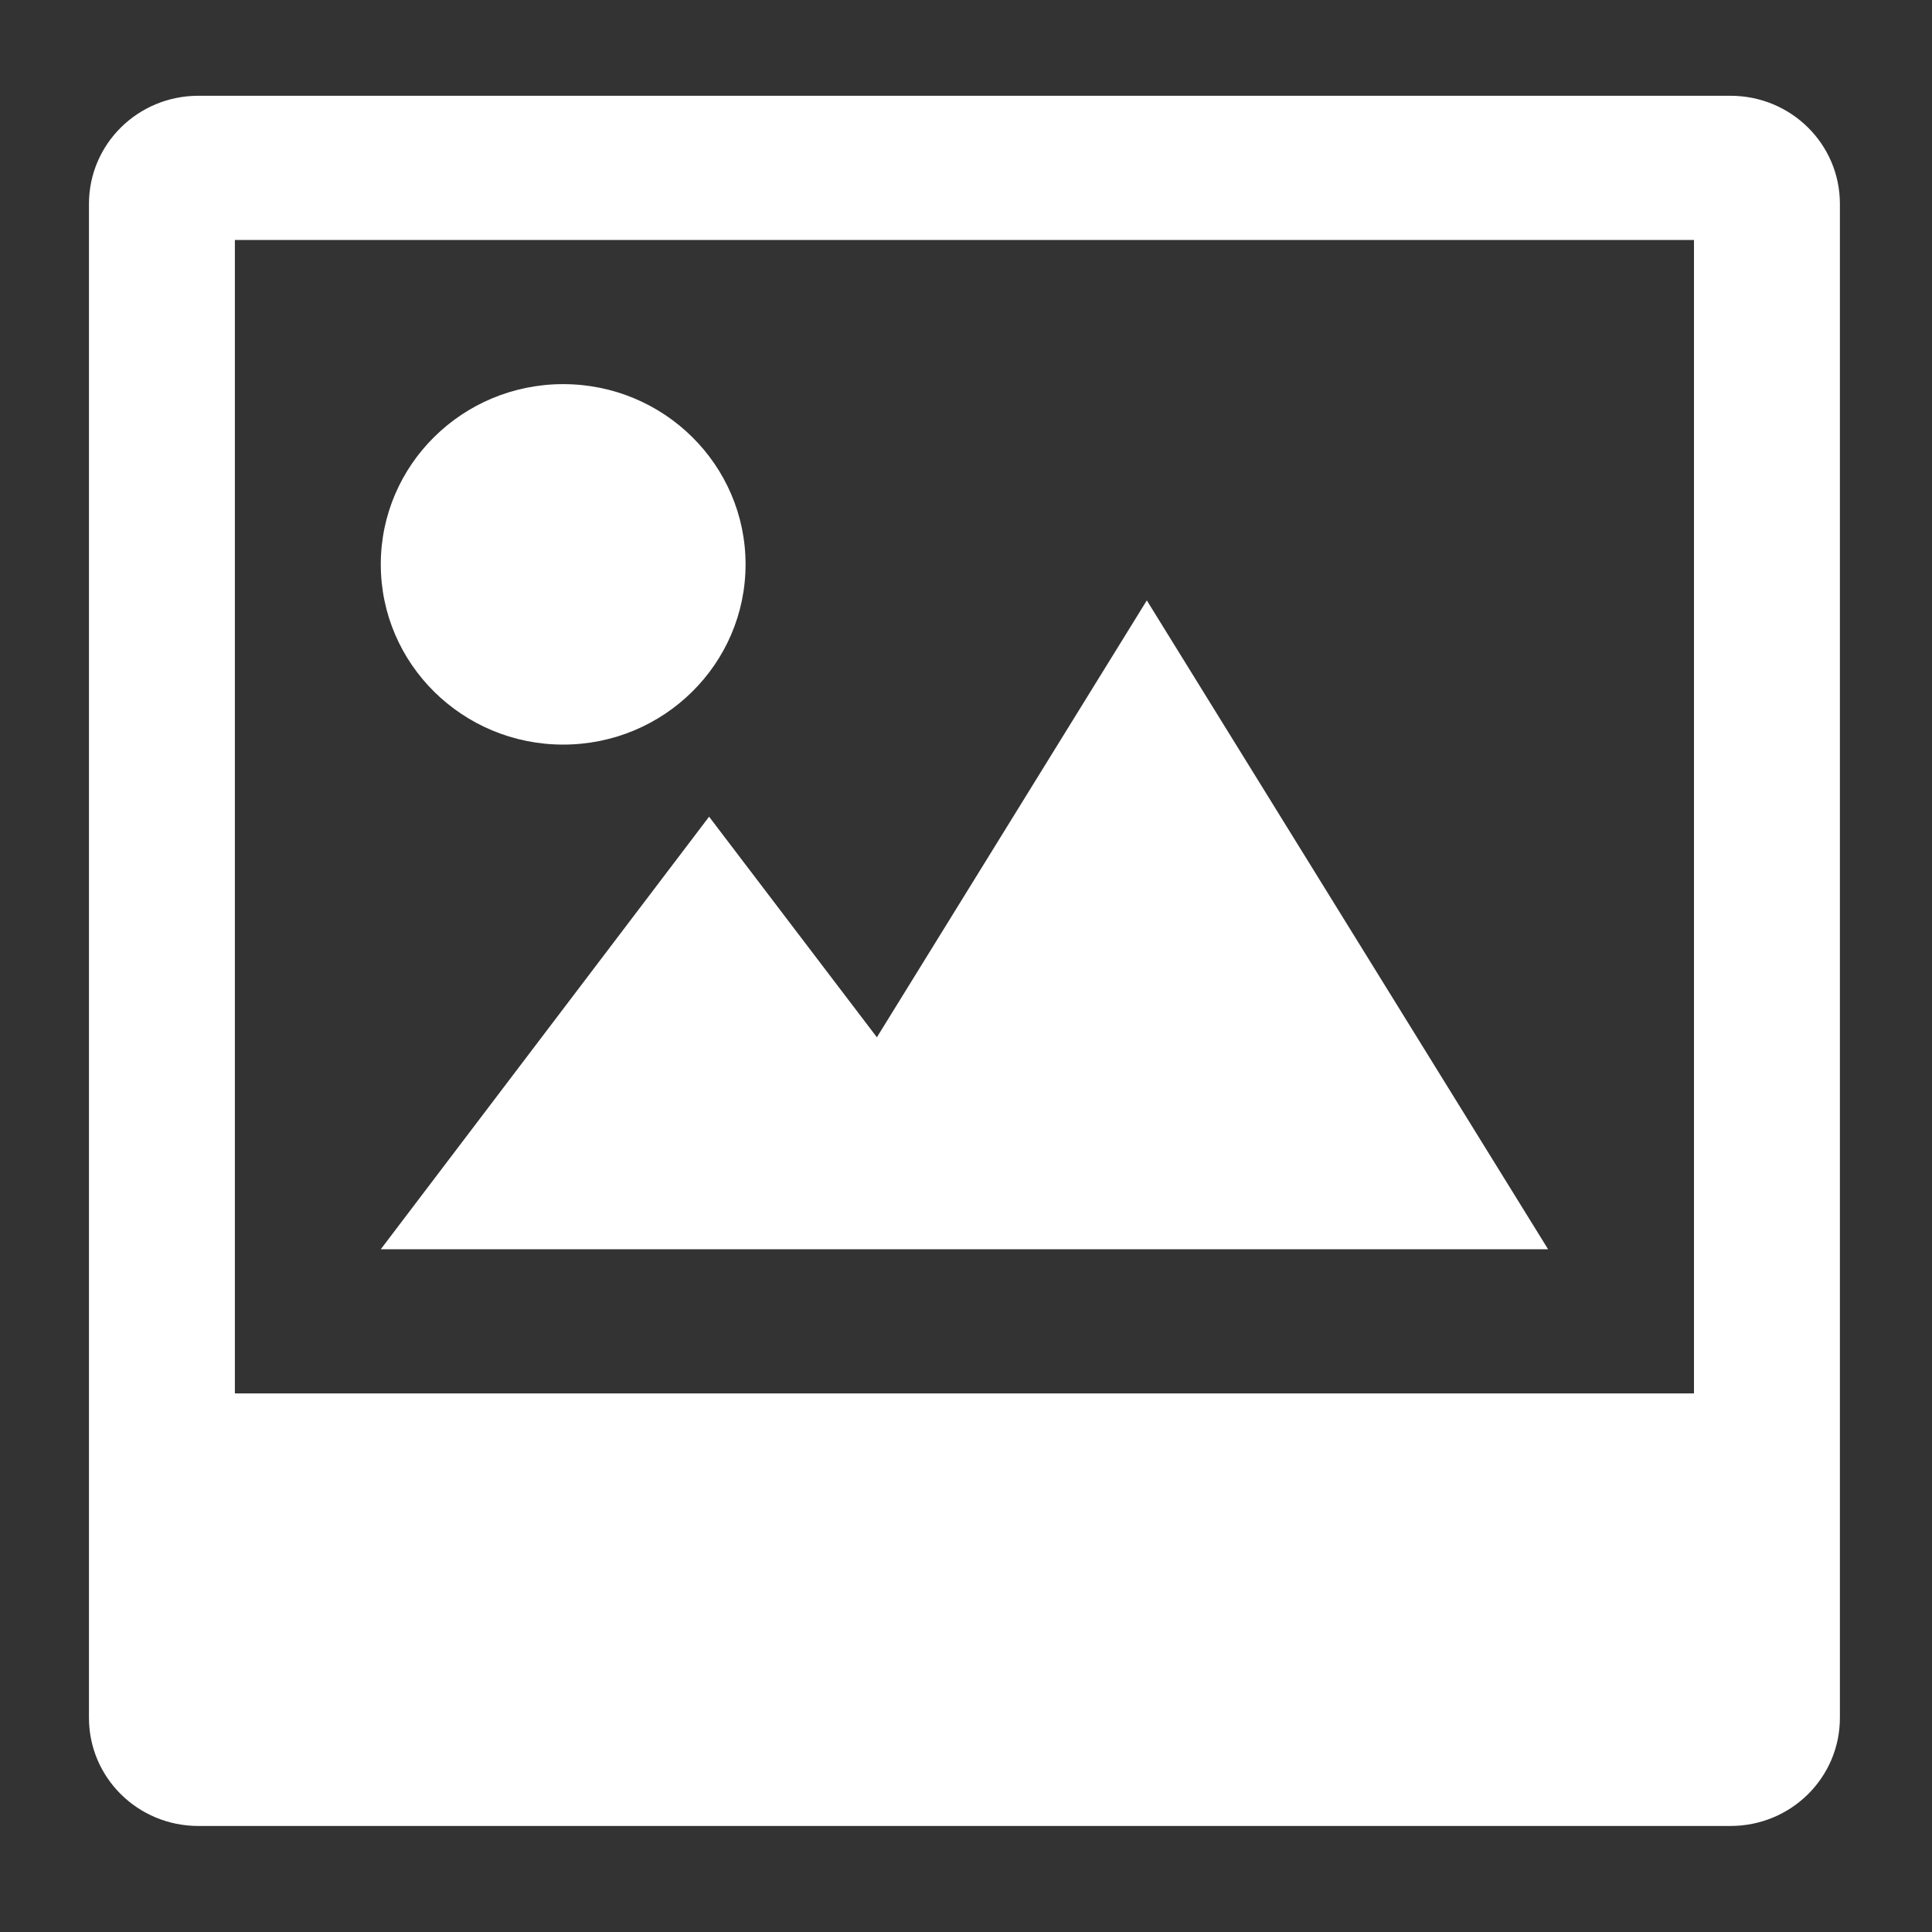 <?xml version="1.0" encoding="UTF-8" standalone="no"?>
<!DOCTYPE svg PUBLIC "-//W3C//DTD SVG 1.1//EN" "http://www.w3.org/Graphics/SVG/1.1/DTD/svg11.dtd">
<svg width="100%" height="100%" viewBox="0 0 512 512" version="1.1" xmlns="http://www.w3.org/2000/svg" xmlns:xlink="http://www.w3.org/1999/xlink" xml:space="preserve" xmlns:serif="http://www.serif.com/" style="fill-rule:evenodd;clip-rule:evenodd;stroke-linejoin:round;stroke-miterlimit:2;">
    <rect x="0" y="0" width="512" height="512" fill="#333333" stroke="none"/>
    <g id="ImageIcon" transform="matrix(19.334,0,0,19.105,-22481.2,-51863.8)">
        <path d="M1186.5,2740L1165.5,2740C1164.67,2740 1164,2739.33 1164,2738.5L1164,2717.5C1164,2716.67 1164.67,2716 1165.5,2716L1186.5,2716C1187.33,2716 1188,2716.67 1188,2717.5L1188,2738.5C1188,2739.33 1187.33,2740 1186.5,2740ZM1186,2718L1166,2718L1166,2734L1186,2734L1186,2718ZM1170.5,2720C1171.88,2720 1173,2721.12 1173,2722.5C1173,2723.88 1171.88,2725 1170.5,2725C1169.12,2725 1168,2723.88 1168,2722.5C1168,2721.12 1169.12,2720 1170.5,2720ZM1174.8,2729.06L1178.5,2723L1184,2732L1177,2732L1173,2732L1168,2732L1172.5,2726L1174.8,2729.06Z" style="fill:white;"/>
    </g>
</svg>
